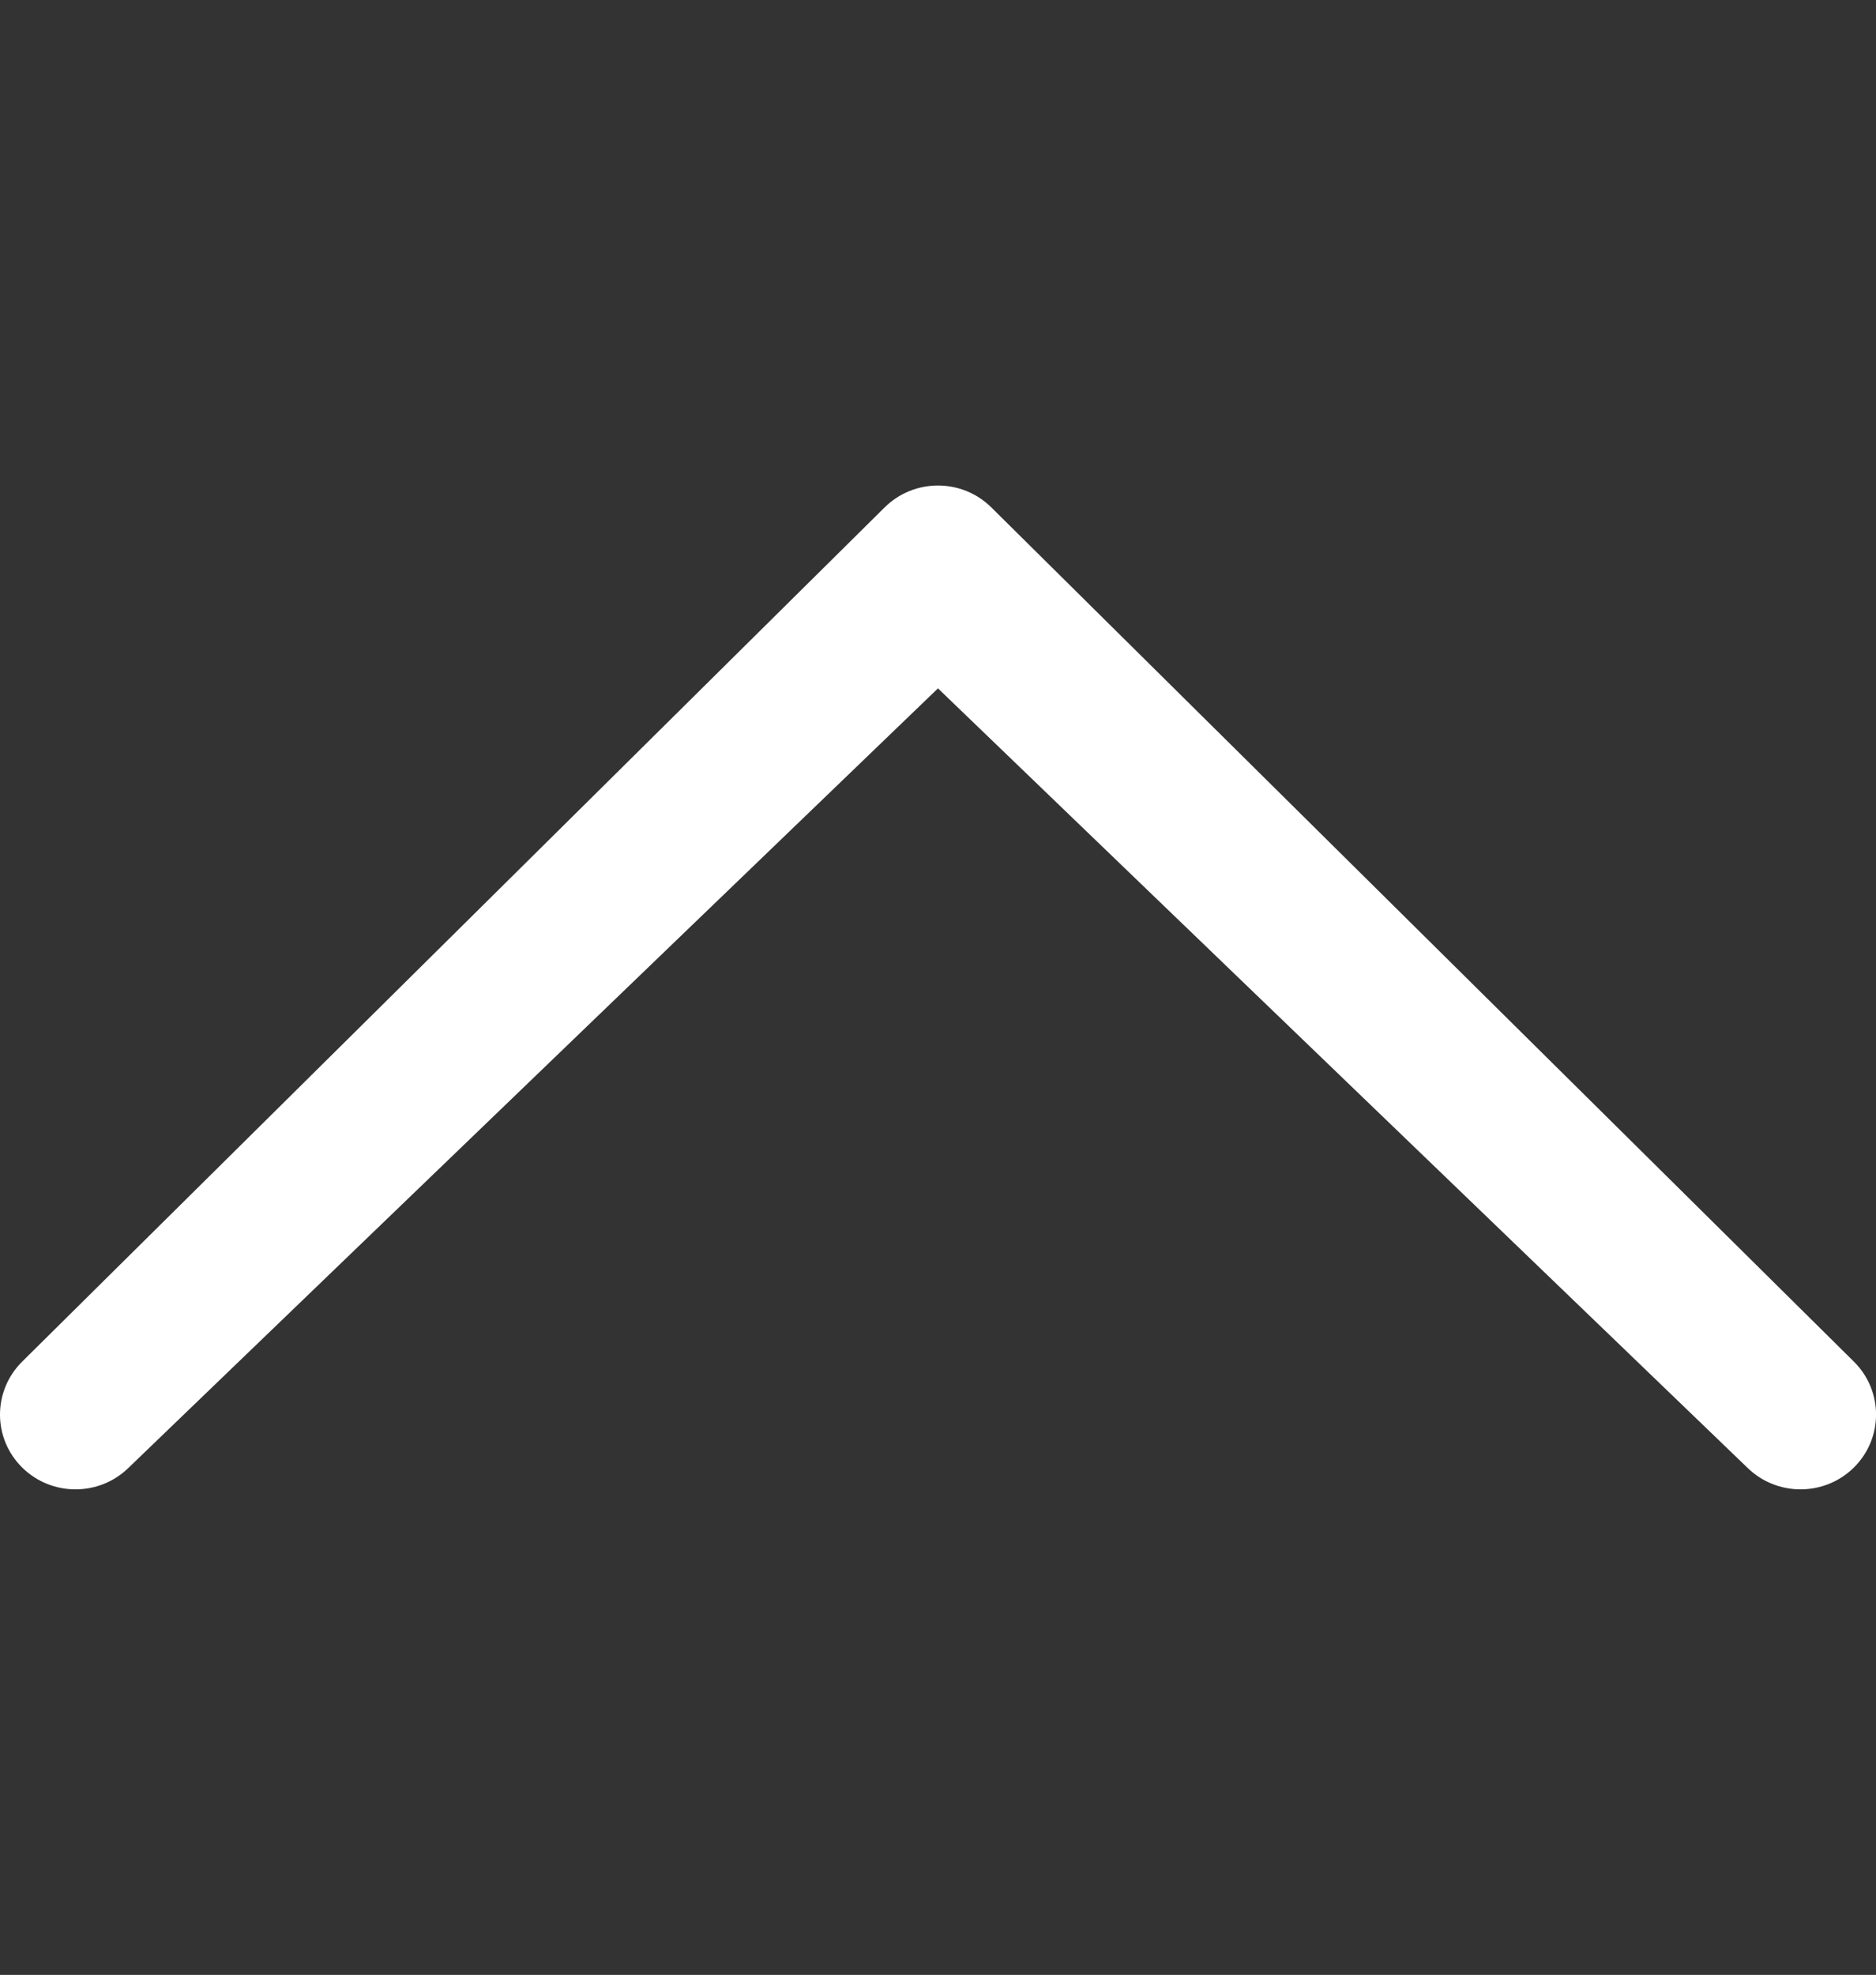 <?xml version="1.0" ?>
<!DOCTYPE svg PUBLIC '-//W3C//DTD SVG 1.1//EN' 'http://www.w3.org/Graphics/SVG/1.1/DTD/svg11.dtd'>
<svg enable-background="new 0 -44.499 86 90.501" height="90.501px" id="Capa_1" version="1.1" viewBox="0 -44.499 86 90.501" width="86px" xml:space="preserve" xmlns="http://www.w3.org/2000/svg" xmlns:xlink="http://www.w3.org/1999/xlink">
  <rect x="0" y="-44.499" width="86" height="90.501" fill="#333333" stroke="none"/>
  <path fill="#ffffff" d="M80.093,22.749c1.353,1.338,3.544,1.338,4.896,0c1.35-1.338,1.352-3.506,0-4.847L45.445-21.246  c-1.352-1.338-3.541-1.338-4.892,0L1.013,17.902c-1.35,1.341-1.352,3.507,0,4.847c1.352,1.338,3.543,1.338,4.895,0l37.091-35.703  L80.093,22.749z"/>
</svg>
